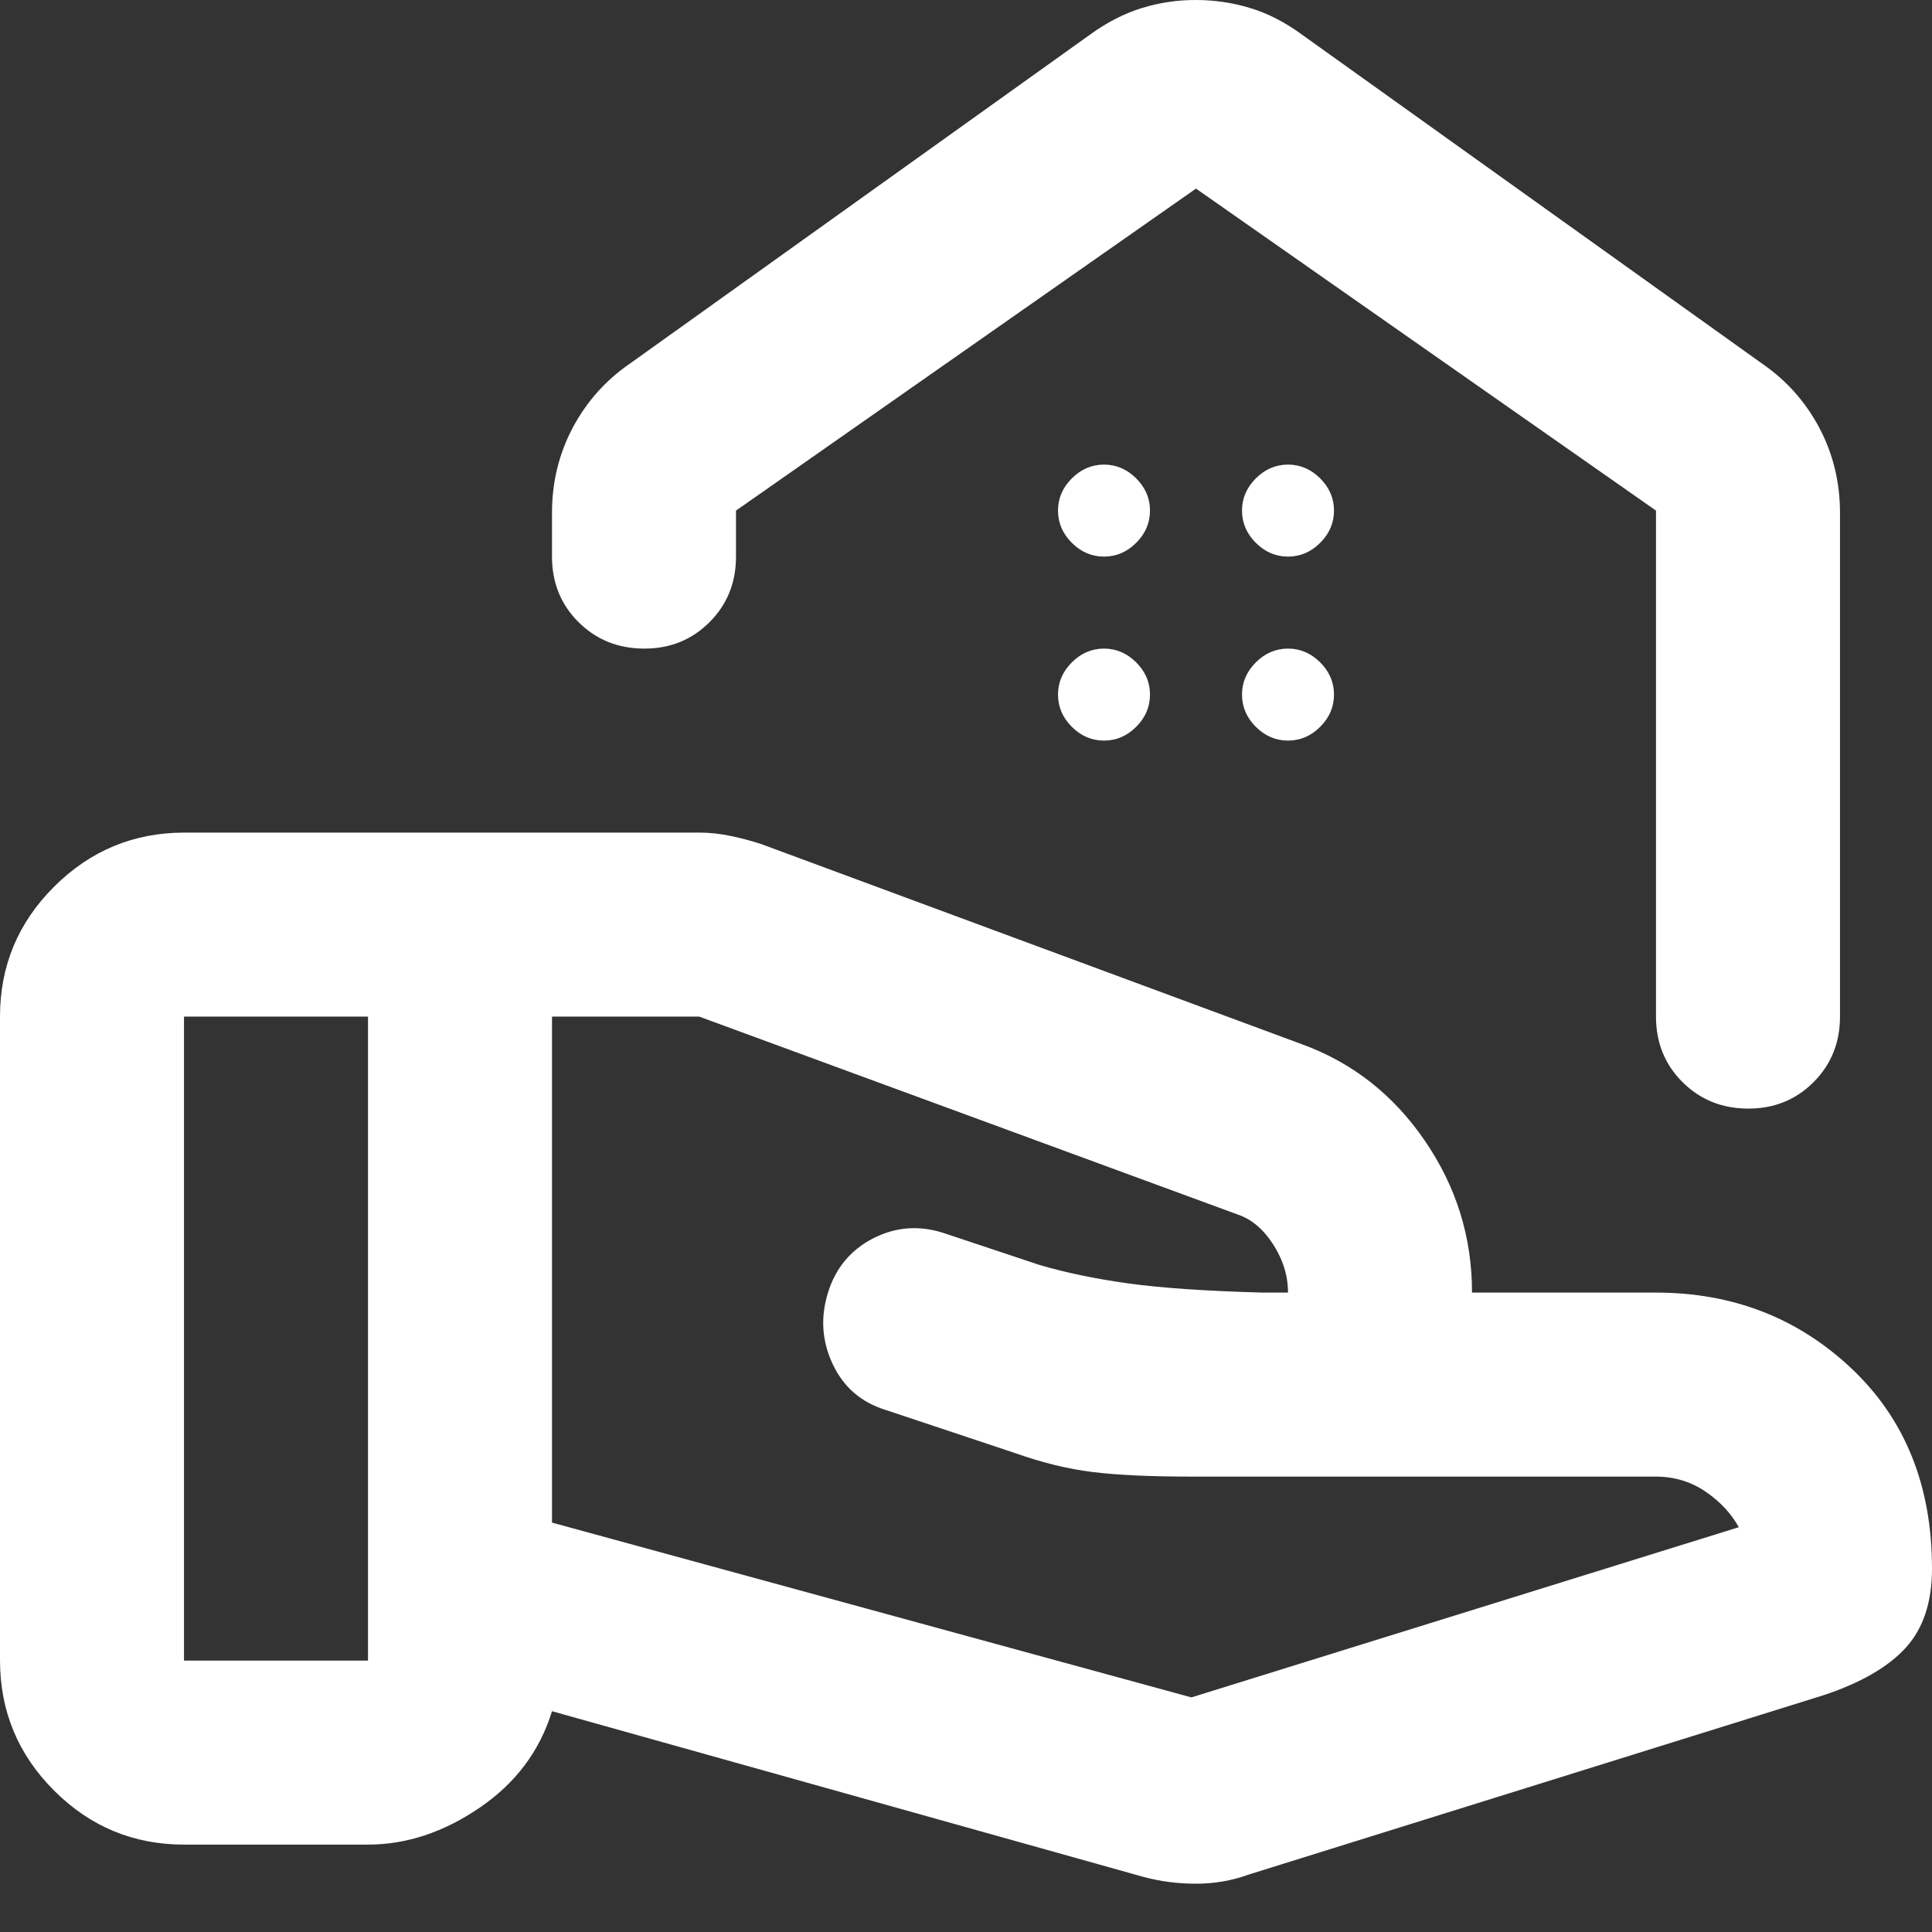 <svg width="21" height="21" viewBox="0 0 21 21" fill="none" xmlns="http://www.w3.org/2000/svg">
<rect x="0" y="0" width="21" height="21" fill="#333333" stroke="none"/>
<path d="M12.95 18.45L18.9 16.6C18.817 16.45 18.696 16.321 18.538 16.213C18.38 16.105 18.201 16.051 18 16.05H12.95C12.5 16.05 12.142 16.033 11.875 16C11.608 15.967 11.333 15.9 11.05 15.8L9.625 15.325C9.358 15.242 9.167 15.075 9.05 14.825C8.933 14.575 8.917 14.317 9 14.05C9.083 13.783 9.246 13.587 9.488 13.462C9.73 13.337 9.984 13.316 10.25 13.4L11.3 13.75C11.583 13.833 11.904 13.9 12.263 13.95C12.622 14 13.109 14.033 13.725 14.05H14C14 13.867 13.946 13.692 13.838 13.525C13.73 13.358 13.601 13.25 13.45 13.2L7.6 11.05H6V16.55L12.95 18.45ZM12.425 20.4L6 18.6C5.867 19.033 5.604 19.383 5.212 19.65C4.82 19.917 4.416 20.05 4 20.05H2C1.45 20.05 0.979 19.854 0.588 19.463C0.197 19.072 0.001 18.601 0 18.05V11.05C0 10.5 0.196 10.029 0.588 9.638C0.98 9.247 1.451 9.051 2 9.05H7.6C7.717 9.05 7.833 9.063 7.95 9.088C8.067 9.113 8.175 9.142 8.275 9.175L14.15 11.35C14.7 11.55 15.146 11.9 15.488 12.4C15.83 12.9 16.001 13.45 16 14.05H18C18.833 14.05 19.542 14.325 20.125 14.875C20.708 15.425 21 16.15 21 17.05C21 17.417 20.904 17.704 20.712 17.913C20.52 18.122 20.224 18.292 19.825 18.425L13.575 20.375C13.392 20.442 13.2 20.475 13 20.475C12.8 20.475 12.608 20.45 12.425 20.4ZM2 18.05H4V11.05H2V18.05ZM13 1.1236e-05C13.2 1.1236e-05 13.396 0.029 13.588 0.087C13.78 0.145 13.967 0.241 14.15 0.375L19.15 3.95C19.417 4.133 19.625 4.367 19.775 4.65C19.925 4.933 20 5.242 20 5.575V11.05C20 11.333 19.904 11.571 19.712 11.763C19.52 11.955 19.283 12.051 19 12.05C18.717 12.049 18.48 11.953 18.288 11.762C18.096 11.571 18 11.333 18 11.05V5.55L13 2.05L8 5.55V6.05C8 6.333 7.904 6.571 7.712 6.763C7.52 6.955 7.283 7.051 7 7.05C6.717 7.049 6.48 6.953 6.288 6.762C6.096 6.571 6 6.333 6 6.05V5.575C6 5.242 6.075 4.933 6.225 4.65C6.375 4.367 6.583 4.133 6.85 3.95L11.85 0.375C12.033 0.242 12.221 0.146 12.413 0.087C12.605 0.028 12.801 -0.001 13 1.1236e-05ZM12 6.05C12.133 6.05 12.25 6 12.35 5.9C12.45 5.8 12.5 5.683 12.5 5.55C12.5 5.417 12.45 5.3 12.35 5.2C12.25 5.1 12.133 5.05 12 5.05C11.867 5.05 11.75 5.1 11.65 5.2C11.55 5.3 11.5 5.417 11.5 5.55C11.5 5.683 11.55 5.8 11.65 5.9C11.75 6 11.867 6.05 12 6.05ZM14 6.05C14.133 6.05 14.25 6 14.35 5.9C14.45 5.8 14.5 5.683 14.5 5.55C14.5 5.417 14.45 5.3 14.35 5.2C14.25 5.1 14.133 5.05 14 5.05C13.867 5.05 13.75 5.1 13.65 5.2C13.55 5.3 13.5 5.417 13.5 5.55C13.5 5.683 13.55 5.8 13.65 5.9C13.75 6 13.867 6.05 14 6.05ZM12 8.05C12.133 8.05 12.25 8 12.35 7.9C12.45 7.8 12.5 7.683 12.5 7.55C12.5 7.417 12.45 7.3 12.35 7.2C12.25 7.1 12.133 7.05 12 7.05C11.867 7.05 11.75 7.1 11.65 7.2C11.55 7.3 11.5 7.417 11.5 7.55C11.5 7.683 11.55 7.8 11.65 7.9C11.75 8 11.867 8.05 12 8.05ZM14 8.05C14.133 8.05 14.25 8 14.35 7.9C14.45 7.8 14.5 7.683 14.5 7.55C14.5 7.417 14.45 7.3 14.35 7.2C14.25 7.1 14.133 7.05 14 7.05C13.867 7.05 13.75 7.1 13.65 7.2C13.55 7.3 13.5 7.417 13.5 7.55C13.5 7.683 13.55 7.8 13.65 7.9C13.75 8 13.867 8.05 14 8.05Z" fill="white"/>
</svg>
